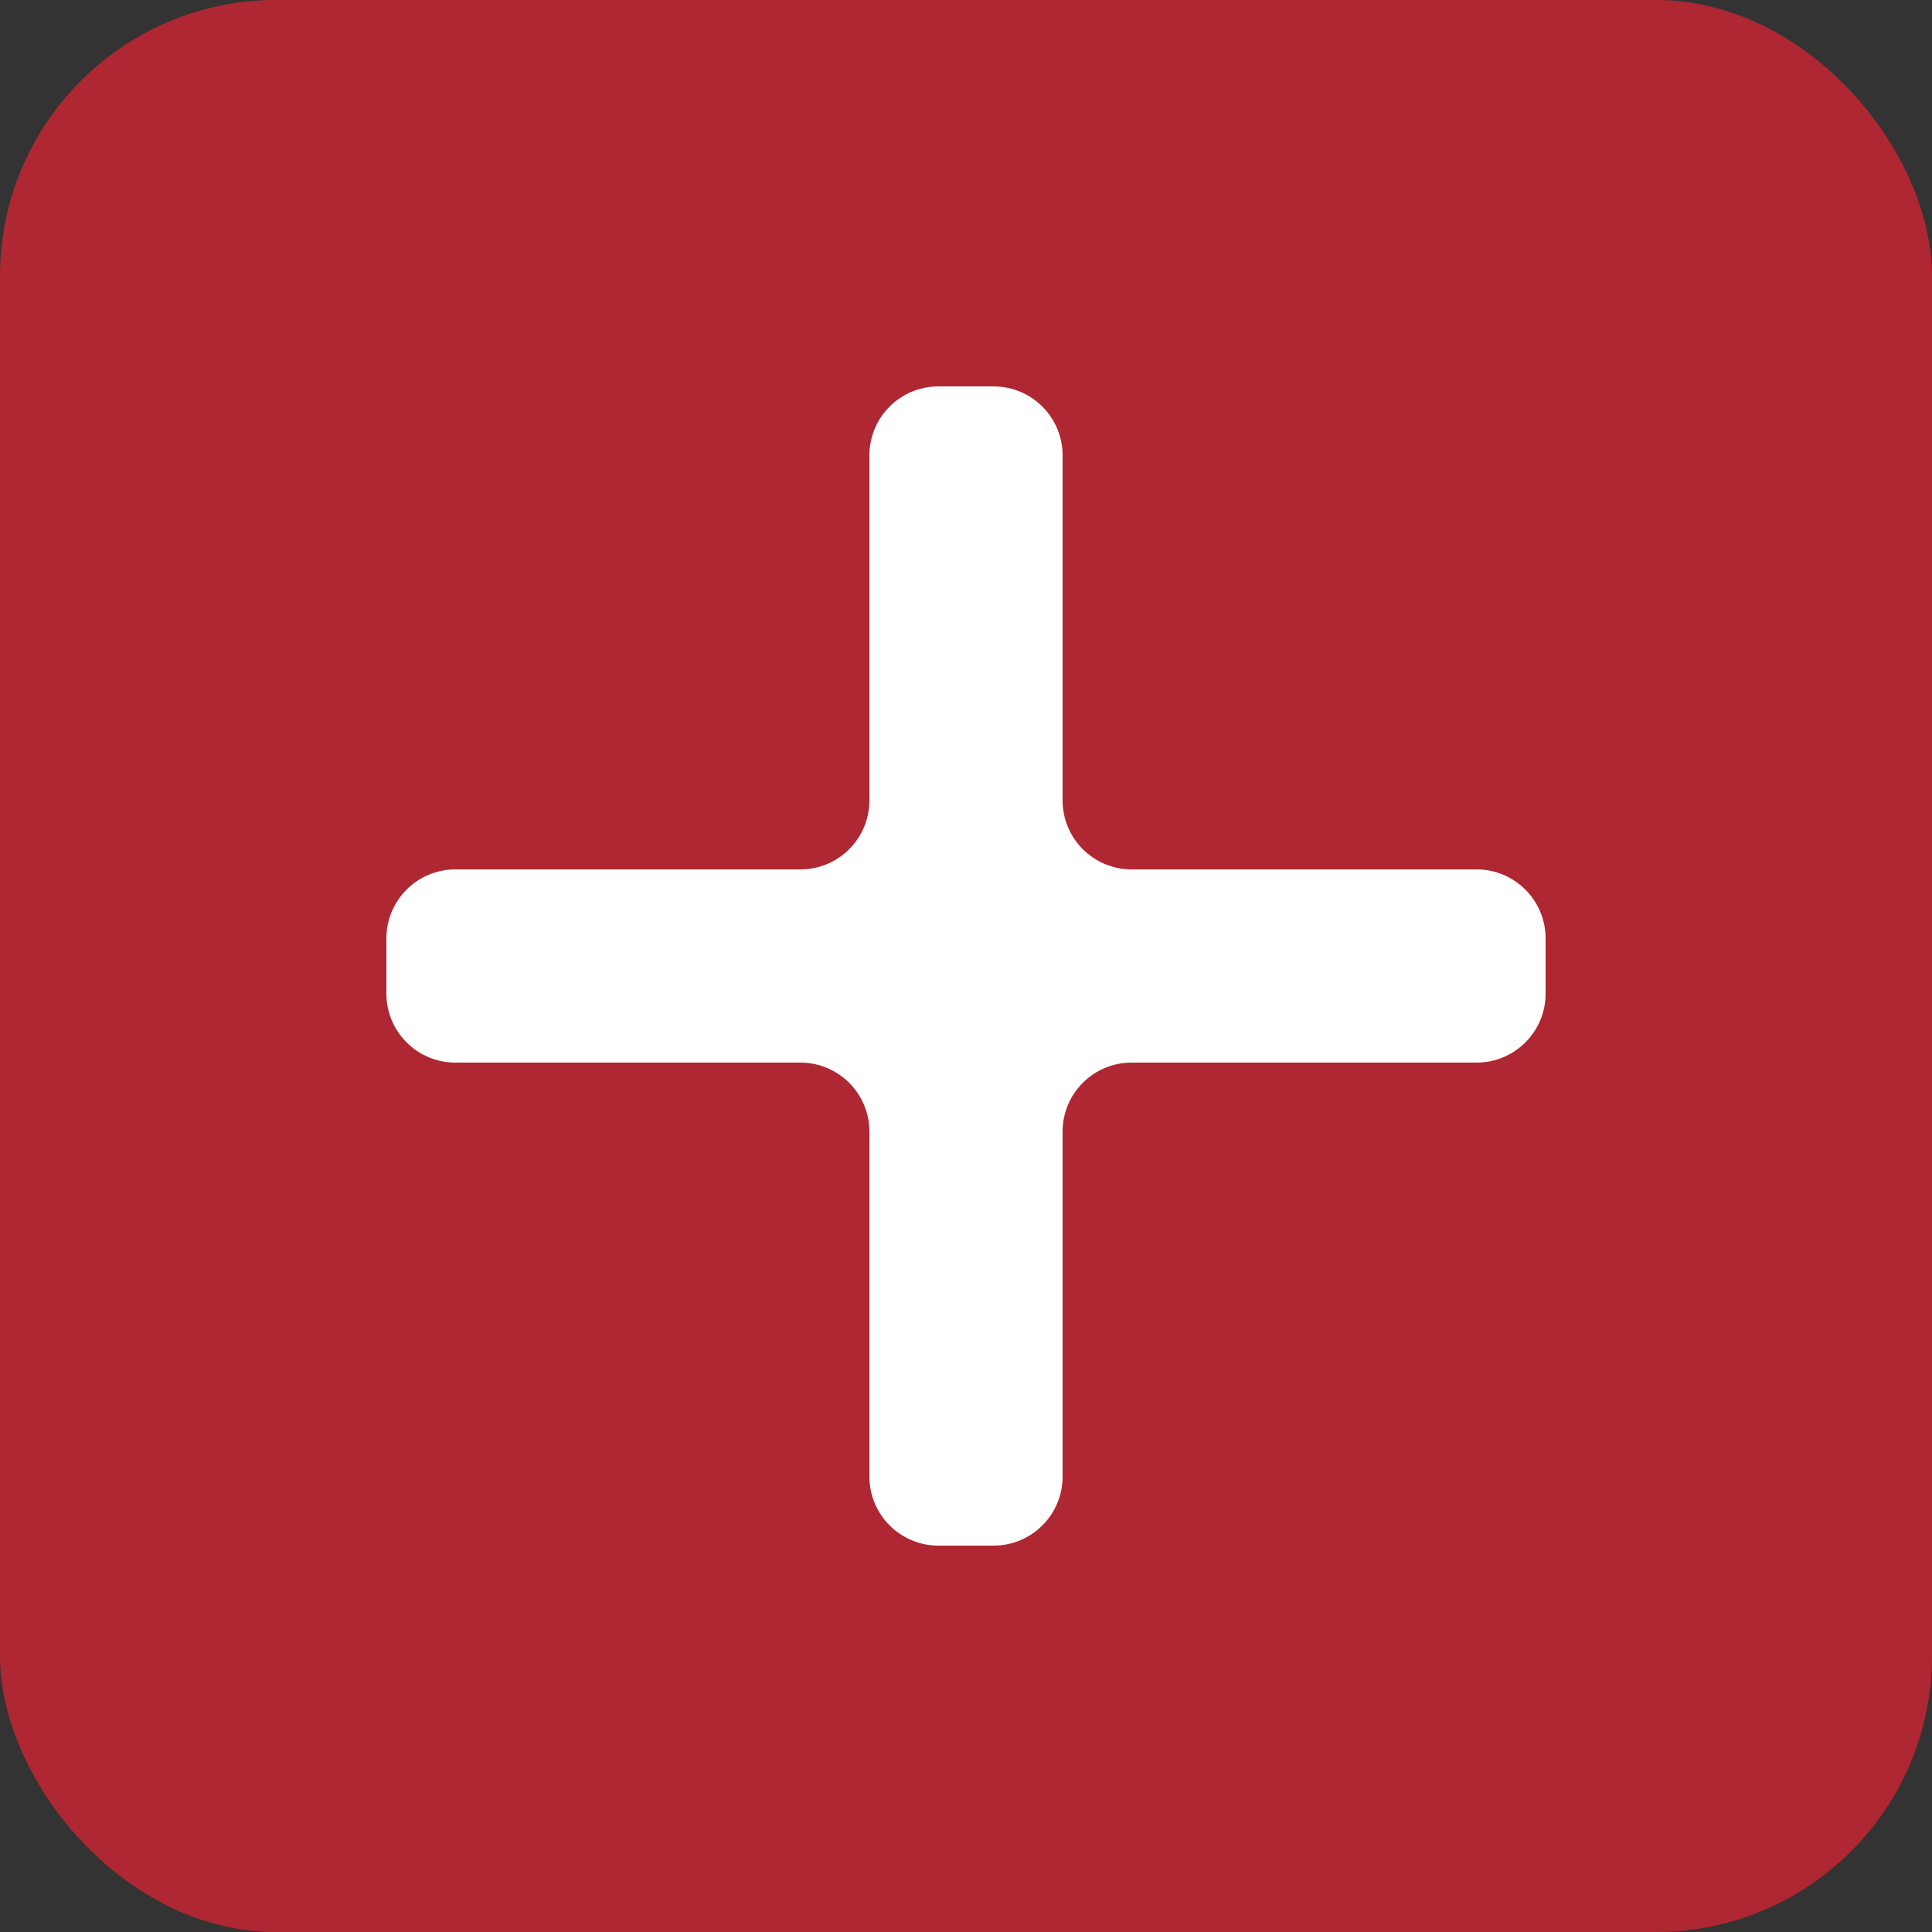 <svg width="100%" height="100%" viewBox="0 0 28 28" fill="none" xmlns="http://www.w3.org/2000/svg">
<rect x="0" y="0" width="28" height="28" fill="#333333" stroke="none"/>
<rect width="28" height="28" rx="4" fill="#AF2732"/>
<path fill-rule="evenodd" clip-rule="evenodd" d="M12.6 21.4C12.6 21.952 13.047 22.4 13.6 22.4H14.4C14.952 22.4 15.4 21.952 15.4 21.4V16.4C15.4 15.848 15.847 15.4 16.4 15.4H21.4C21.952 15.4 22.4 14.952 22.4 14.4V13.6C22.4 13.048 21.952 12.6 21.4 12.6H16.4C15.847 12.6 15.4 12.152 15.4 11.6V6.6C15.4 6.048 14.952 5.6 14.4 5.6L13.6 5.6C13.047 5.6 12.6 6.048 12.6 6.6V11.6C12.6 12.152 12.152 12.6 11.6 12.6H6.6C6.047 12.6 5.6 13.048 5.6 13.6V14.4C5.6 14.952 6.047 15.4 6.6 15.4H11.6C12.152 15.4 12.6 15.848 12.6 16.4V21.4Z" fill="white"/>
</svg>
